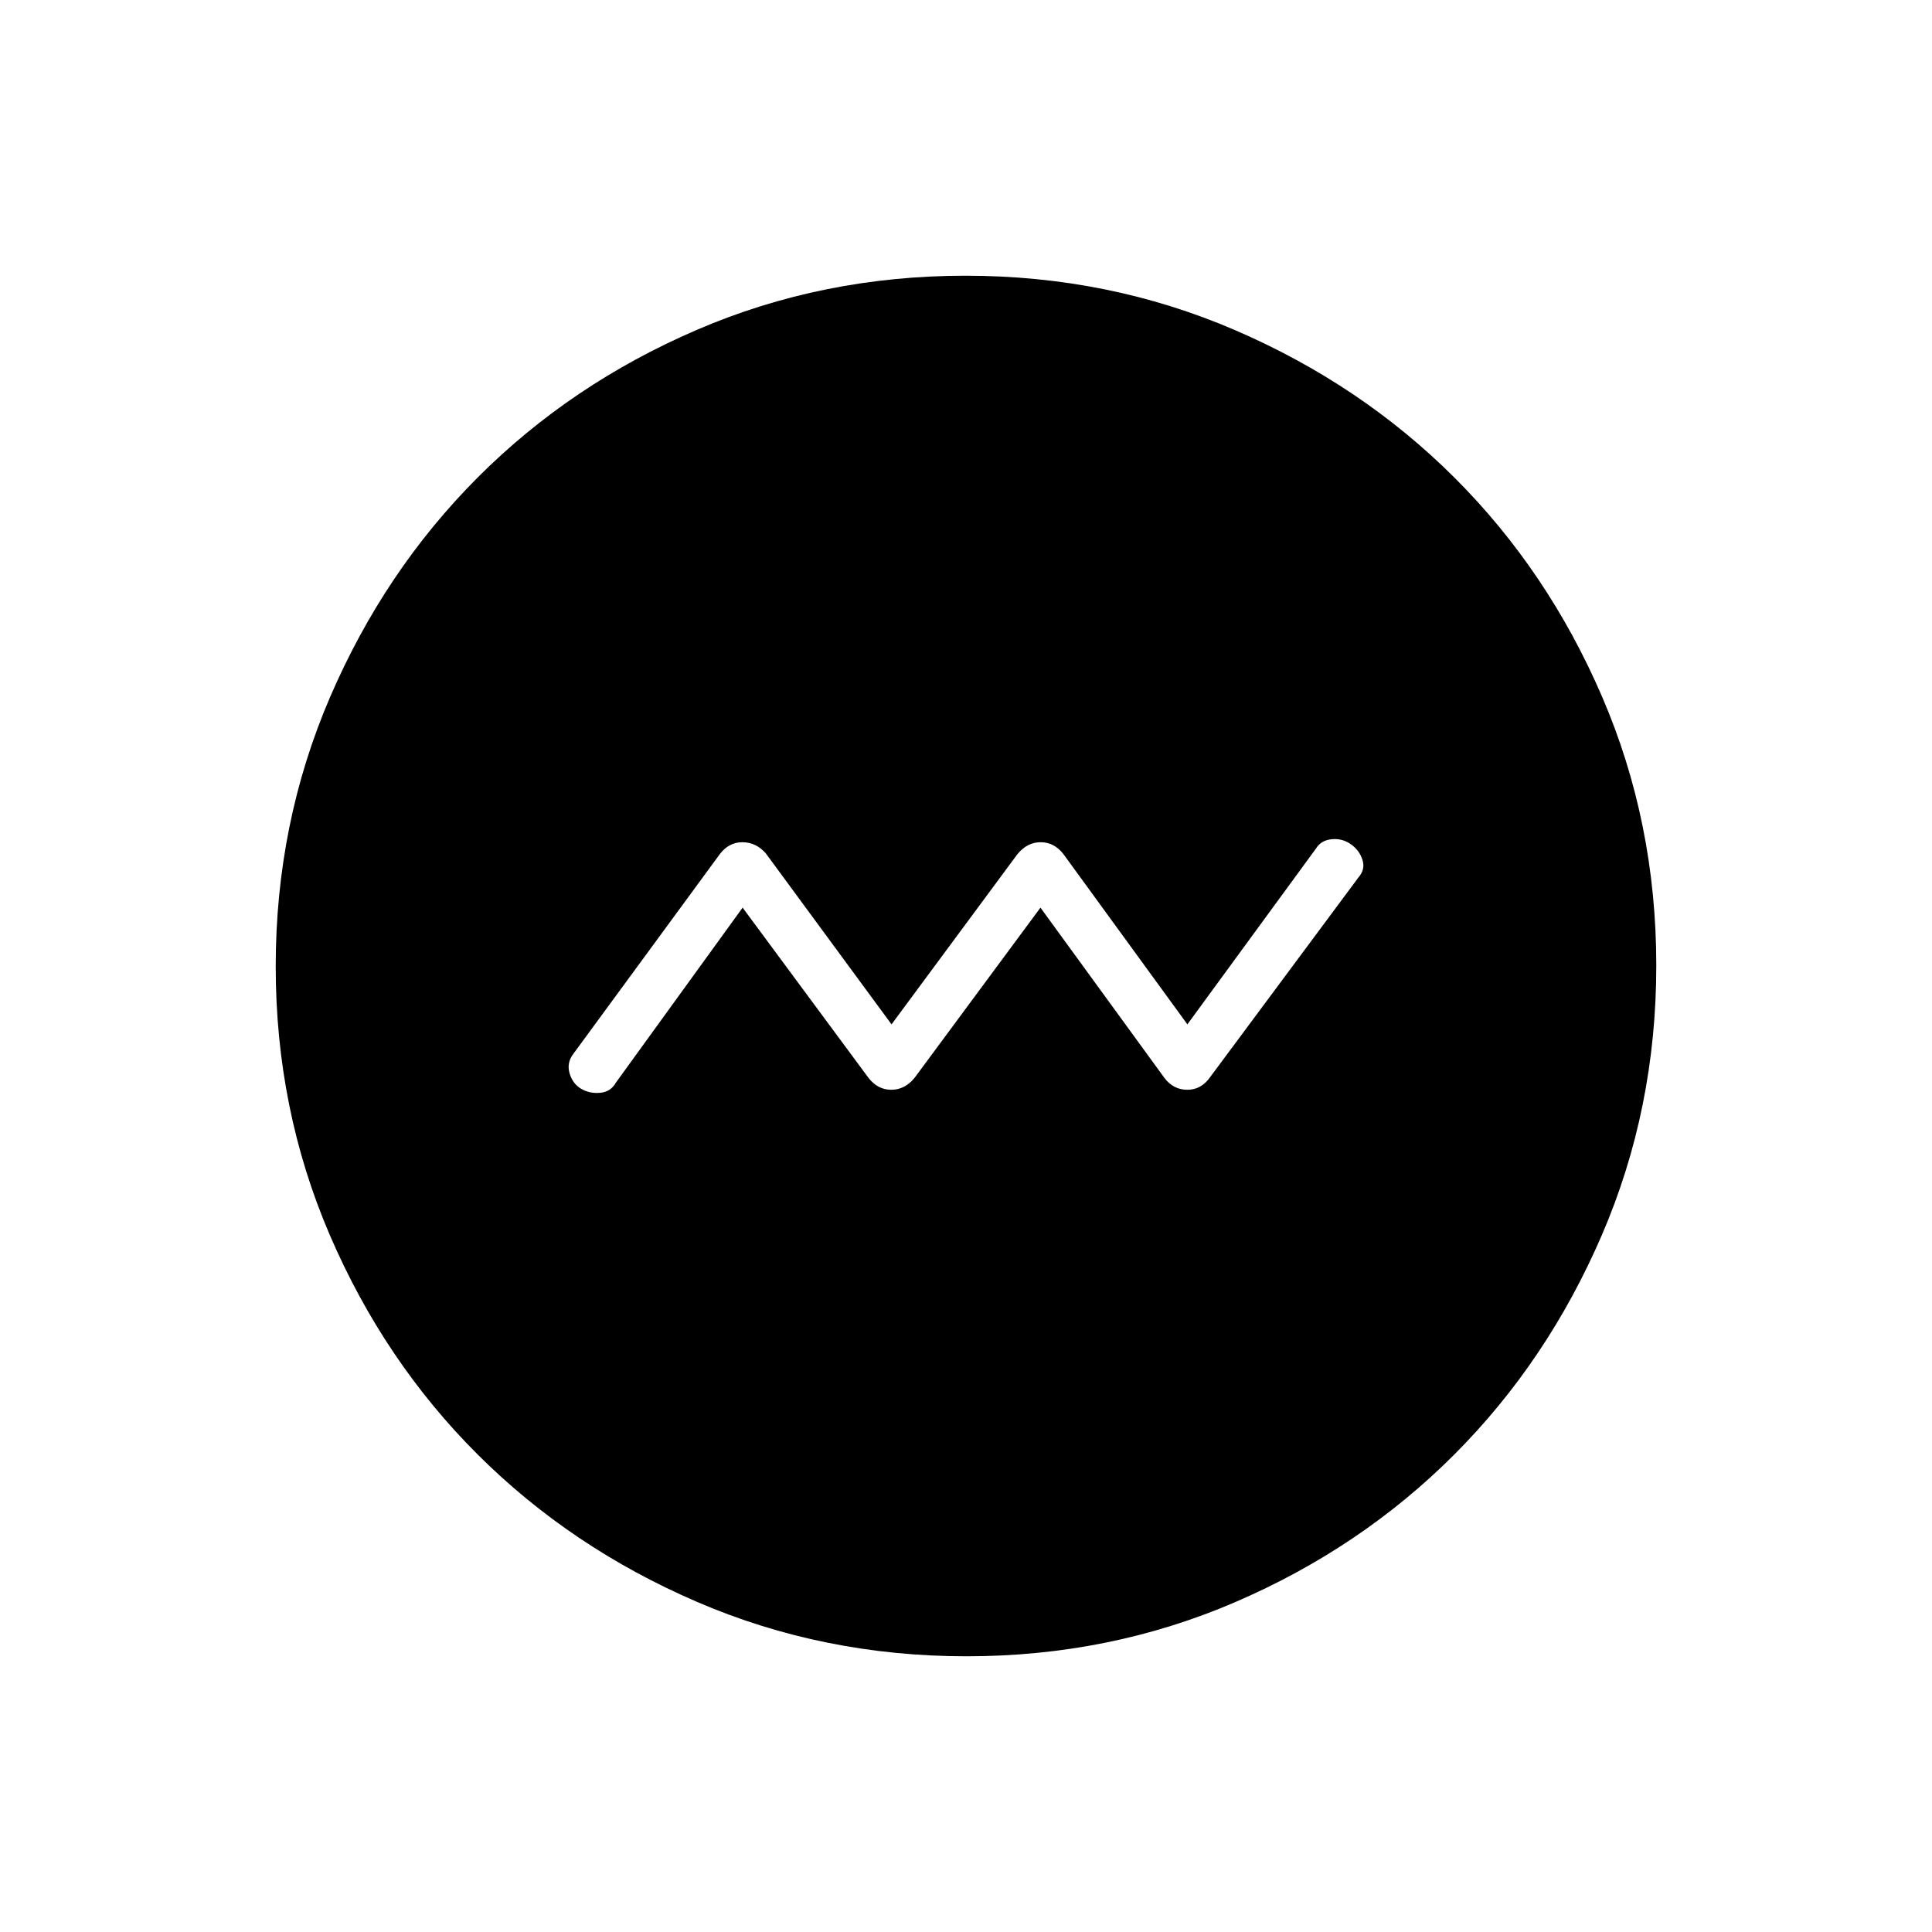 <svg xmlns="http://www.w3.org/2000/svg" height="24" viewBox="0 -960 960 960" width="24"><path d="m369-509 62.55 84.59q4.58 5.91 11.33 5.91 6.76 0 11.62-6L517-509l61.55 84.55Q583-418.5 590-418.5q7 0 11.47-6.5L675-524q3.5-4 2-8.75t-5.75-7.75q-4.25-3-9.5-2.5t-7.75 4.5L590-451l-61.55-84.55q-4.59-5.95-11.34-5.95t-11.61 6L443-451l-62.5-85q-4.86-5.5-11.62-5.5-6.75 0-11.25 5.97L285-436.5q-3.5 4.5-2 9.75t5.75 7.75q4.25 2.5 9.5 2t7.75-5l63-87Zm111.24 372q-71.15 0-133.87-27.02-62.72-27.03-109.12-73.35-46.4-46.33-73.32-108.83Q137-408.7 137-479.76q0-71.15 27.02-133.87 27.03-62.72 73.35-109.12 46.33-46.4 108.83-73.32Q408.7-823 479.76-823q71.15 0 133.87 27.02 62.72 27.03 109.12 73.35 46.4 46.33 73.32 108.83Q823-551.3 823-480.24q0 71.15-27.02 133.87-27.03 62.72-73.35 109.12-46.33 46.4-108.83 73.32Q551.3-137 480.24-137Z"/></svg>